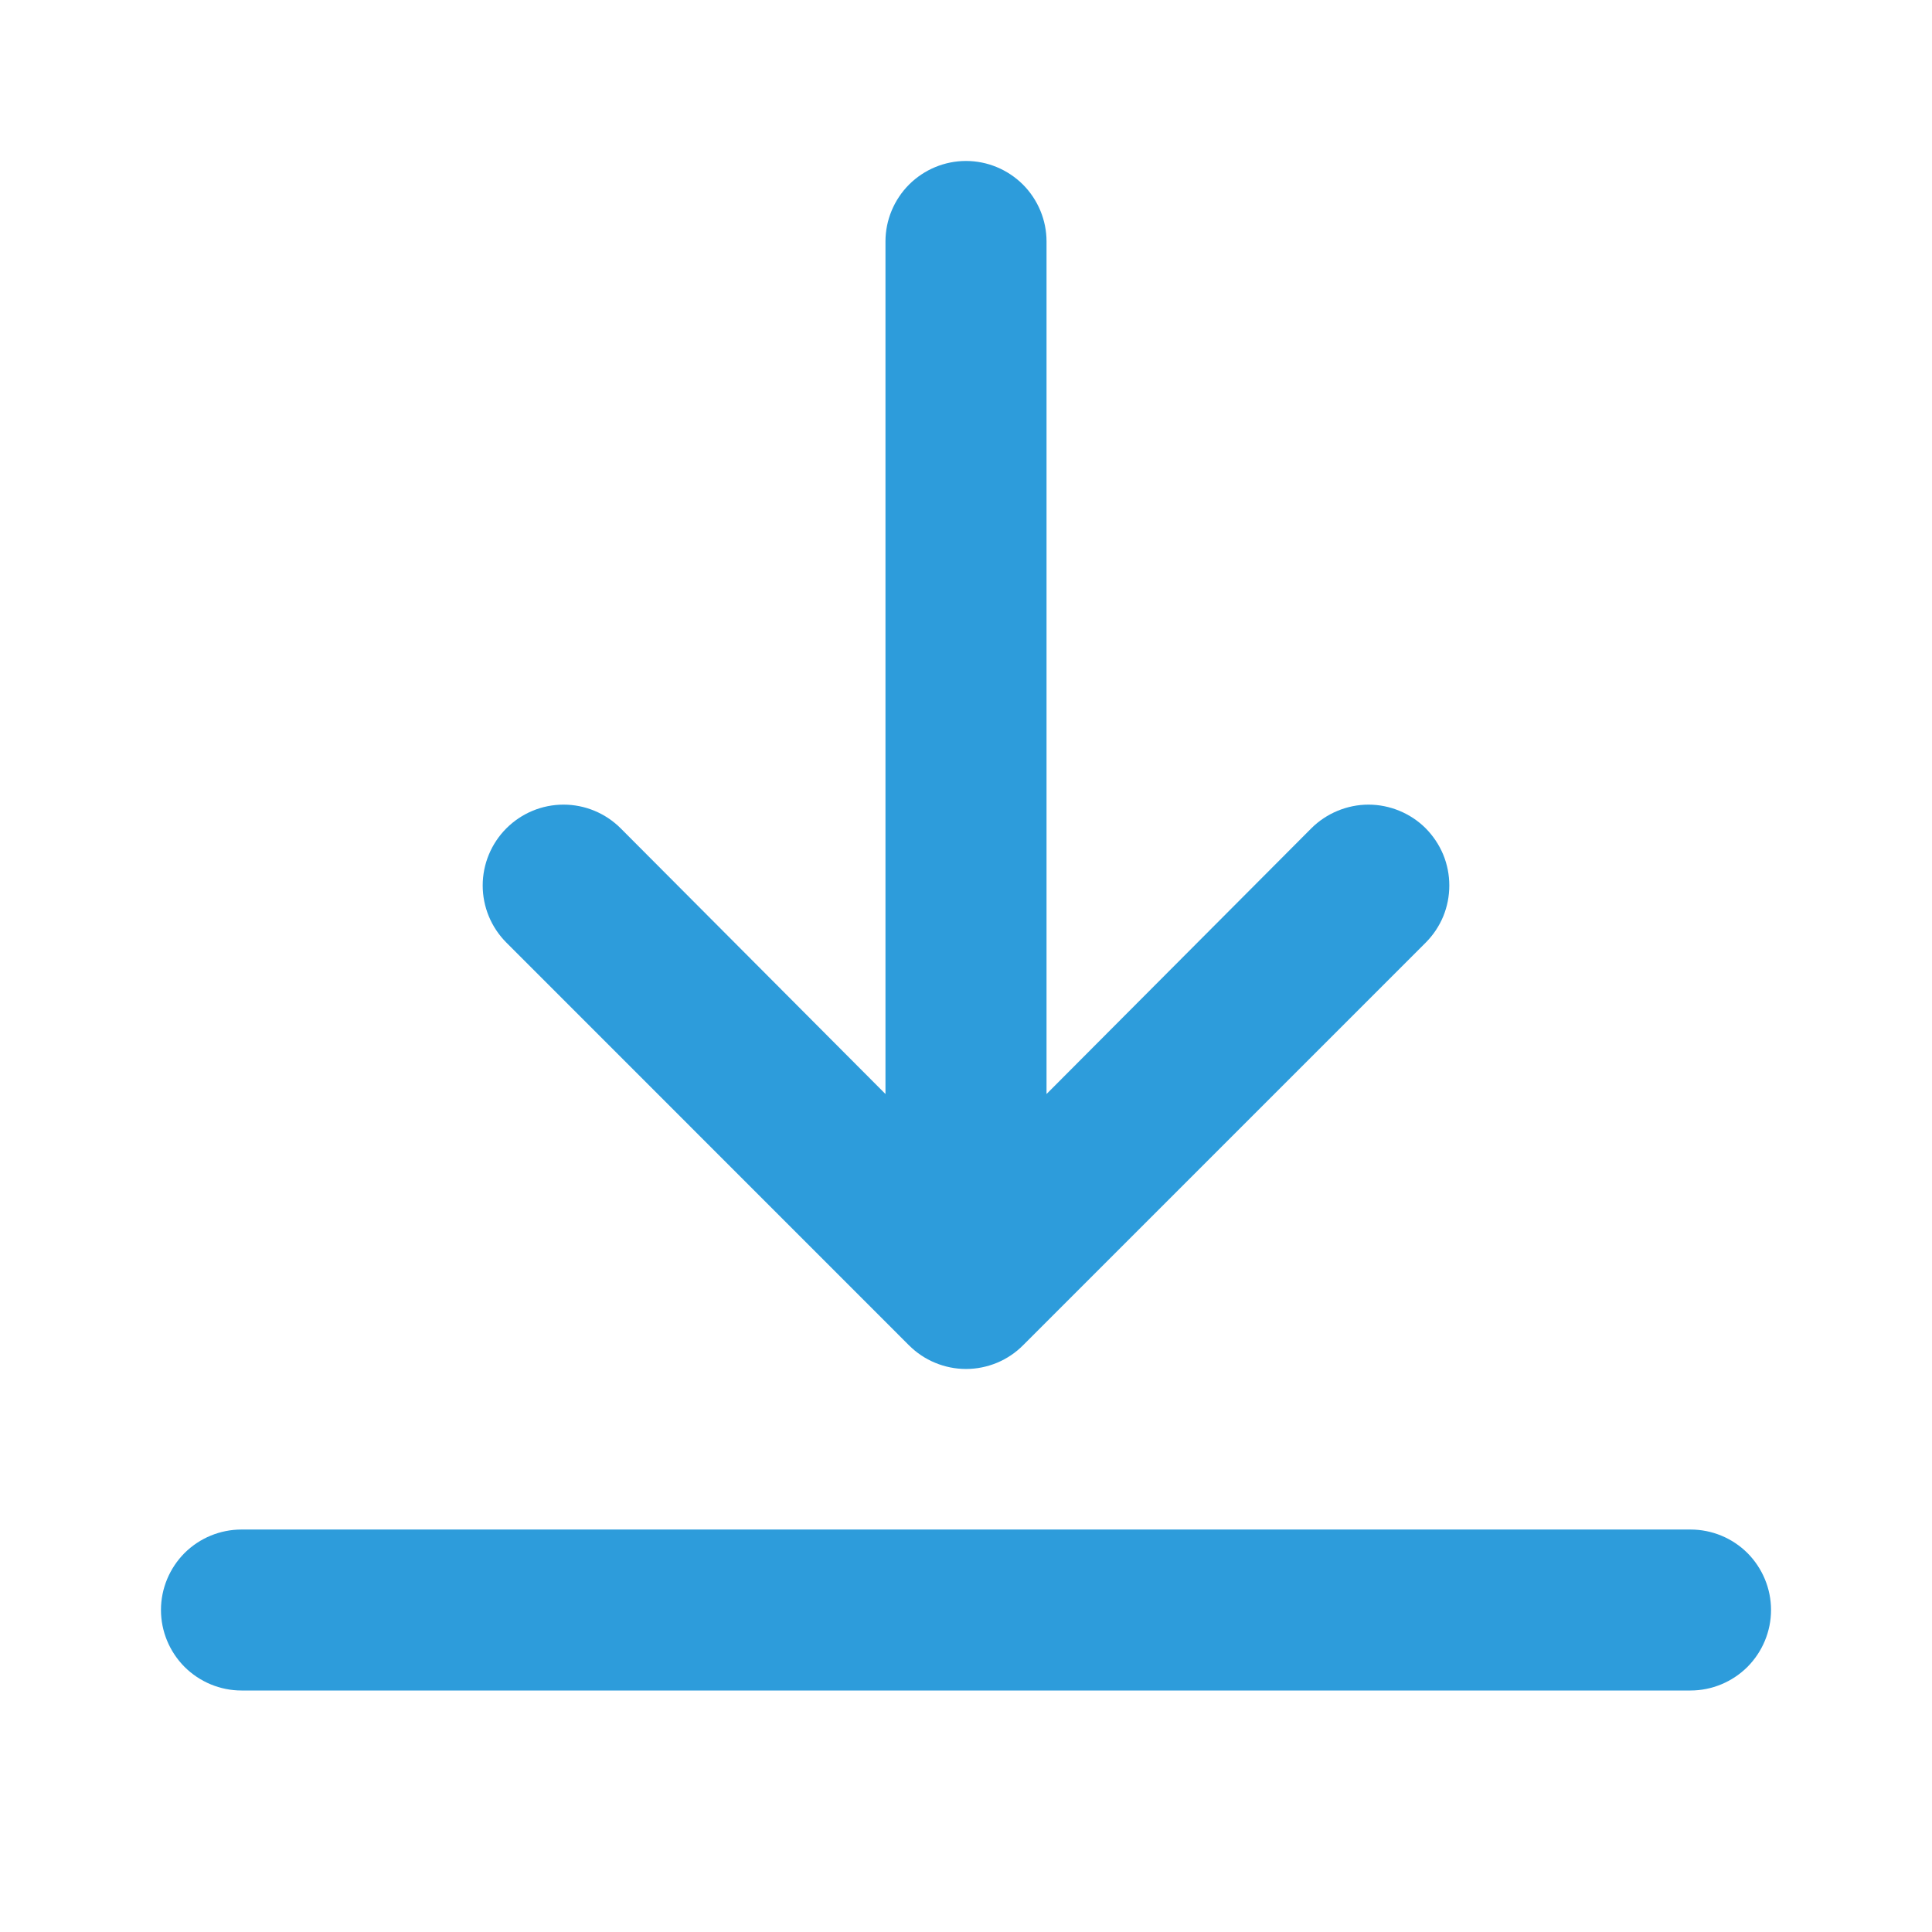 <svg width="19" height="19" viewBox="0 0 19 19" fill="none" xmlns="http://www.w3.org/2000/svg">
<path d="M16.625 15.042H2.375C2.165 15.042 1.964 15.125 1.815 15.273C1.667 15.422 1.583 15.623 1.583 15.833C1.583 16.043 1.667 16.244 1.815 16.393C1.964 16.541 2.165 16.625 2.375 16.625H16.625C16.835 16.625 17.036 16.541 17.185 16.393C17.333 16.244 17.417 16.043 17.417 15.833C17.417 15.623 17.333 15.422 17.185 15.273C17.036 15.125 16.835 15.042 16.625 15.042Z" fill="#2D9CDB"/>
<path d="M9.5 1.583C9.29 1.583 9.089 1.667 8.94 1.815C8.792 1.964 8.708 2.165 8.708 2.375V10.759L6.104 8.146C5.955 7.997 5.753 7.913 5.542 7.913C5.331 7.913 5.129 7.997 4.98 8.146C4.831 8.295 4.747 8.498 4.747 8.708C4.747 8.919 4.831 9.121 4.98 9.27L8.938 13.229C9.012 13.303 9.099 13.362 9.196 13.402C9.292 13.442 9.396 13.463 9.5 13.463C9.605 13.463 9.708 13.442 9.805 13.402C9.901 13.362 9.989 13.303 10.062 13.229L14.021 9.27C14.094 9.197 14.153 9.109 14.193 9.013C14.233 8.916 14.253 8.813 14.253 8.708C14.253 8.604 14.233 8.501 14.193 8.404C14.153 8.308 14.094 8.22 14.021 8.146C13.947 8.072 13.859 8.014 13.763 7.974C13.666 7.934 13.563 7.913 13.458 7.913C13.354 7.913 13.251 7.934 13.154 7.974C13.058 8.014 12.97 8.072 12.896 8.146L10.292 10.759V2.375C10.292 2.165 10.208 1.964 10.06 1.815C9.911 1.667 9.71 1.583 9.5 1.583Z" fill="#2D9CDB"/>
</svg>
